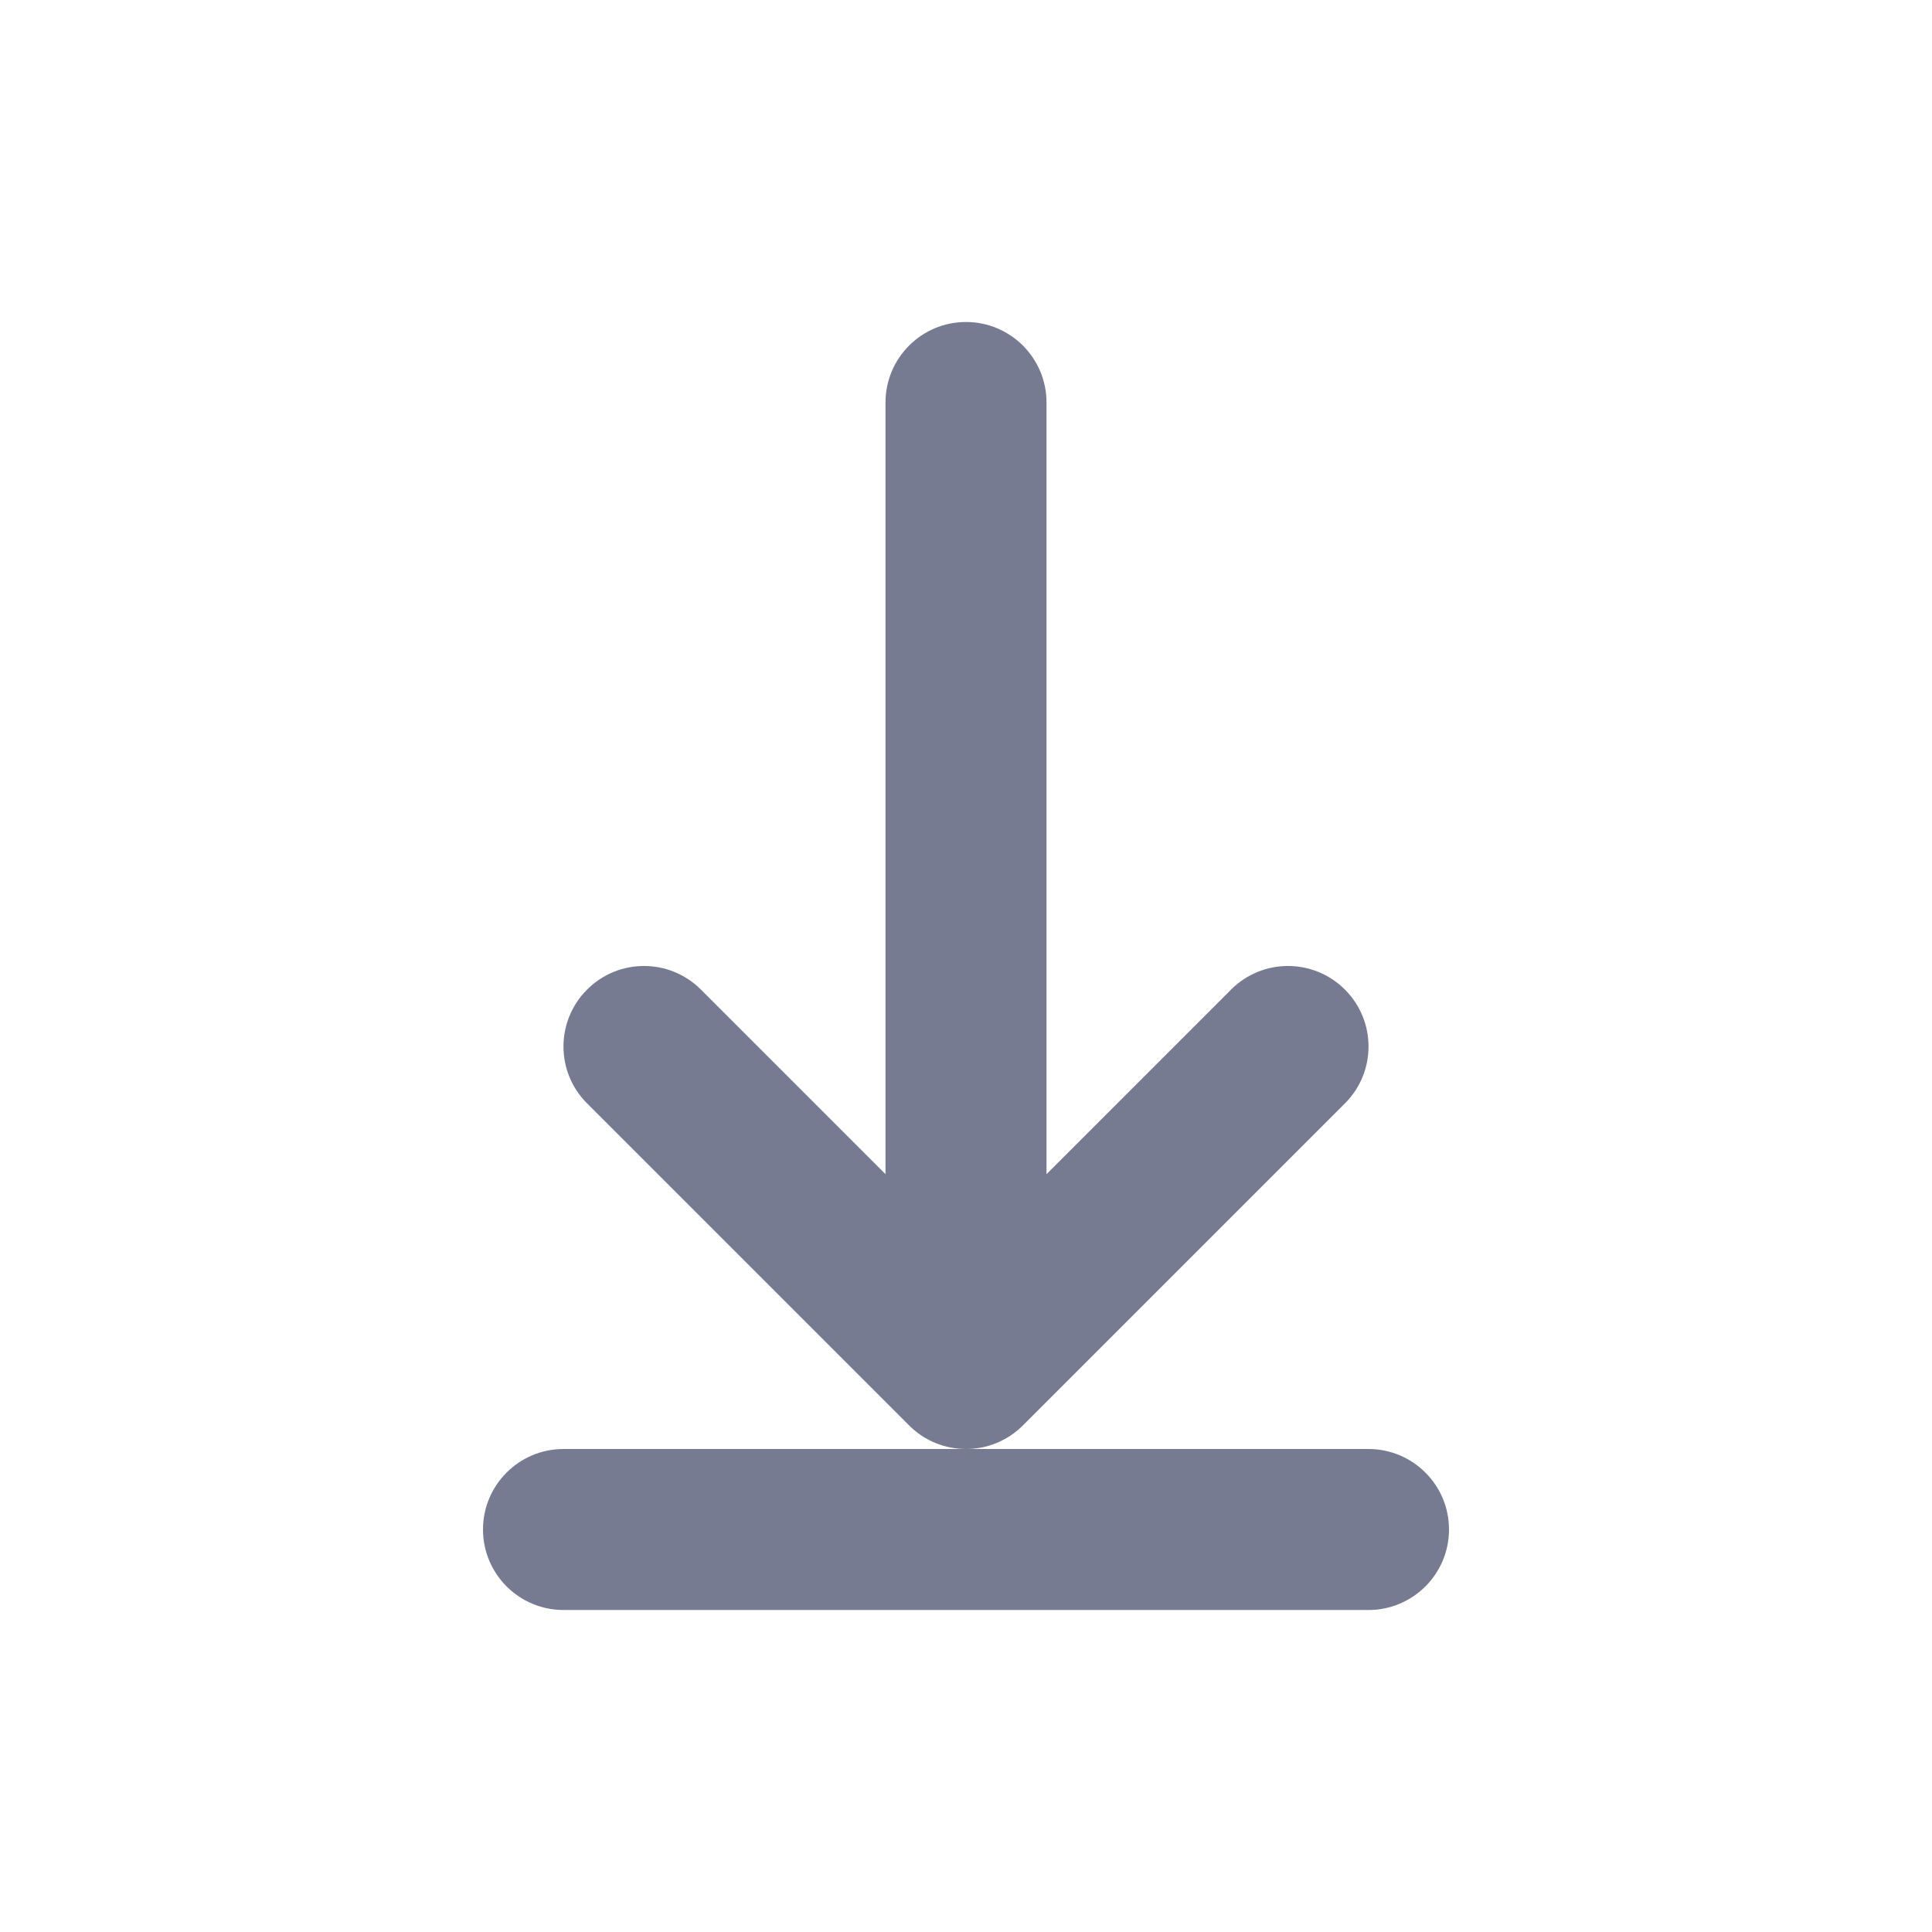 <svg width="24" height="24" viewBox="0 0 24 24" fill="none" xmlns="http://www.w3.org/2000/svg">
<path fill-rule="evenodd" clip-rule="evenodd" d="M13 5V14.586L15.293 12.293C15.683 11.902 16.317 11.902 16.707 12.293C17.098 12.683 17.098 13.317 16.707 13.707L12.707 17.707C12.512 17.902 12.256 18 12.001 18H17C17.552 18 18 18.448 18 19C18 19.552 17.552 20 17 20H7C6.448 20 6 19.552 6 19C6 18.448 6.448 18 7 18H11.999C11.744 18 11.488 17.902 11.293 17.707L7.293 13.707C6.902 13.317 6.902 12.683 7.293 12.293C7.683 11.902 8.317 11.902 8.707 12.293L11 14.586V5C11 4.448 11.448 4 12 4C12.552 4 13 4.448 13 5Z" fill="#777B92"/>
</svg>
